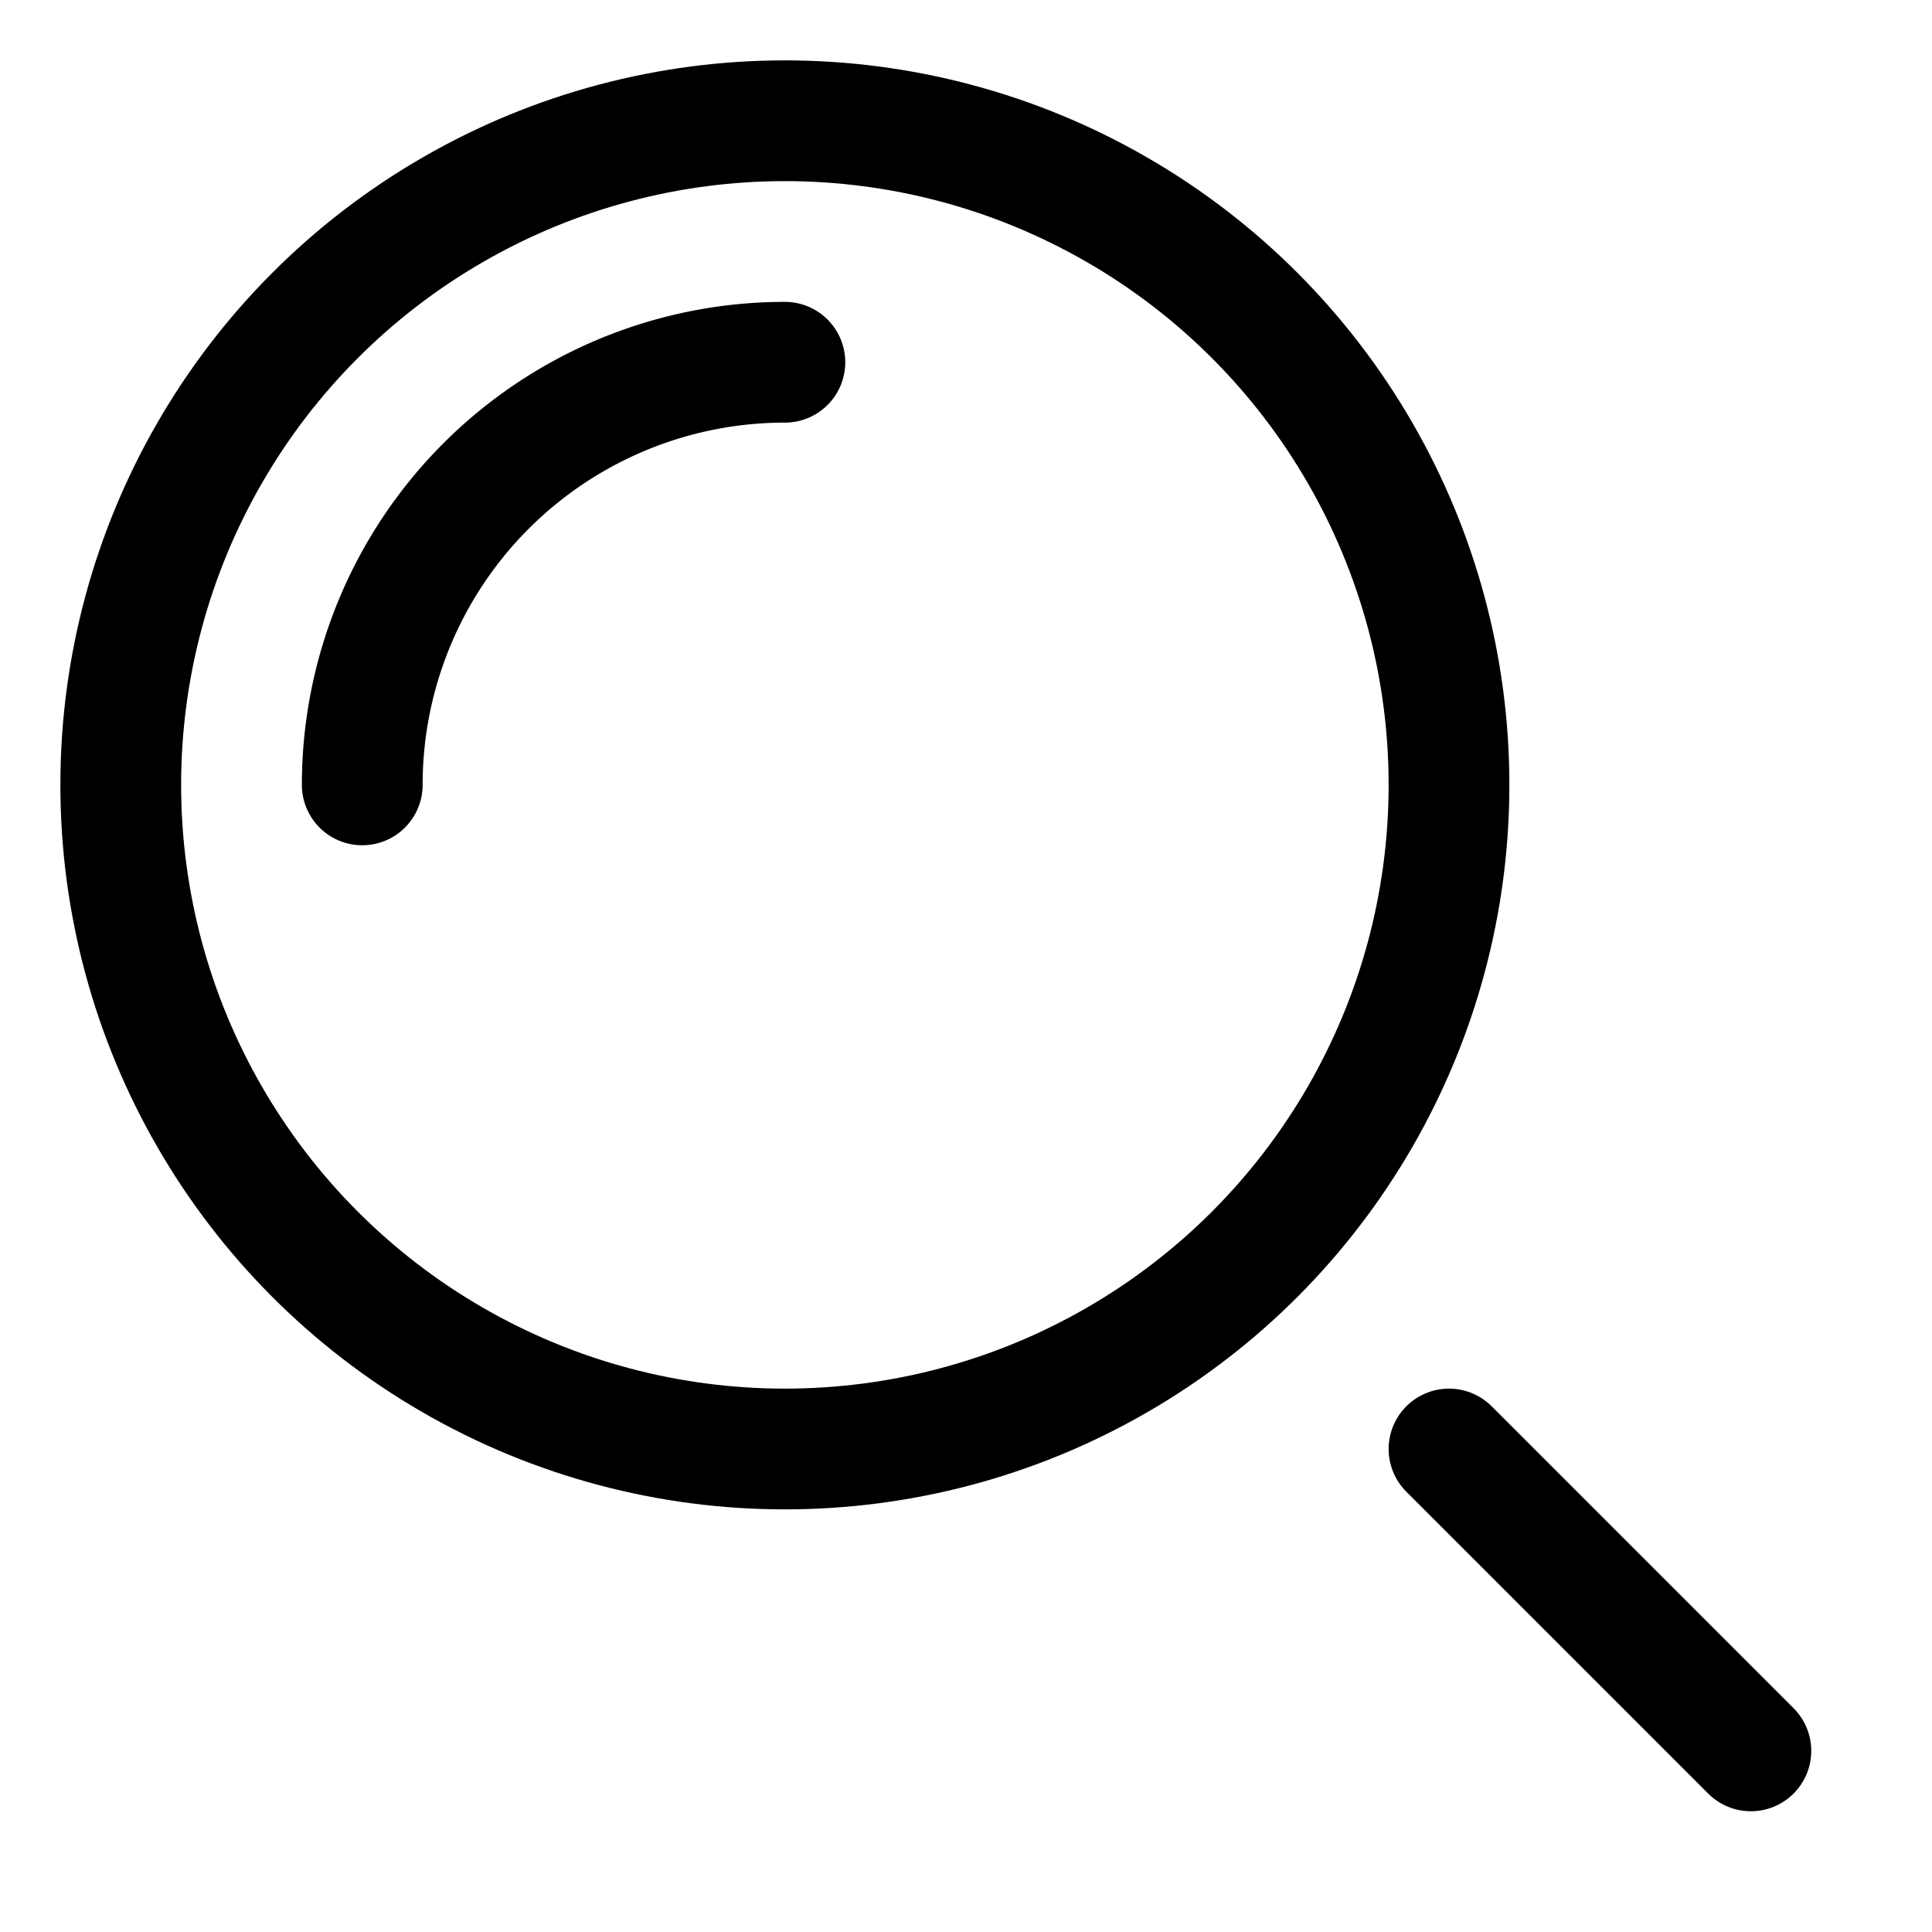 <svg xmlns="http://www.w3.org/2000/svg" viewBox="0 0 32 32" stroke="currentColor" aria-hidden="true">
    <g class="nc-icon-wrapper" stroke-linecap="round" stroke-linejoin="round" stroke-width="2">
        <line data-color="color-2" x1="29" y1="29" x2="24" y2="24" fill="none" stroke-miterlimit="10"/>
        <path data-cap="butt" data-color="color-2" d="M6,13a7,7,0,0,1,7-7" fill="none" stroke-miterlimit="10"/>
        <circle cx="13" cy="13" r="11" fill="none" stroke-miterlimit="10"/>
    </g>
</svg>
